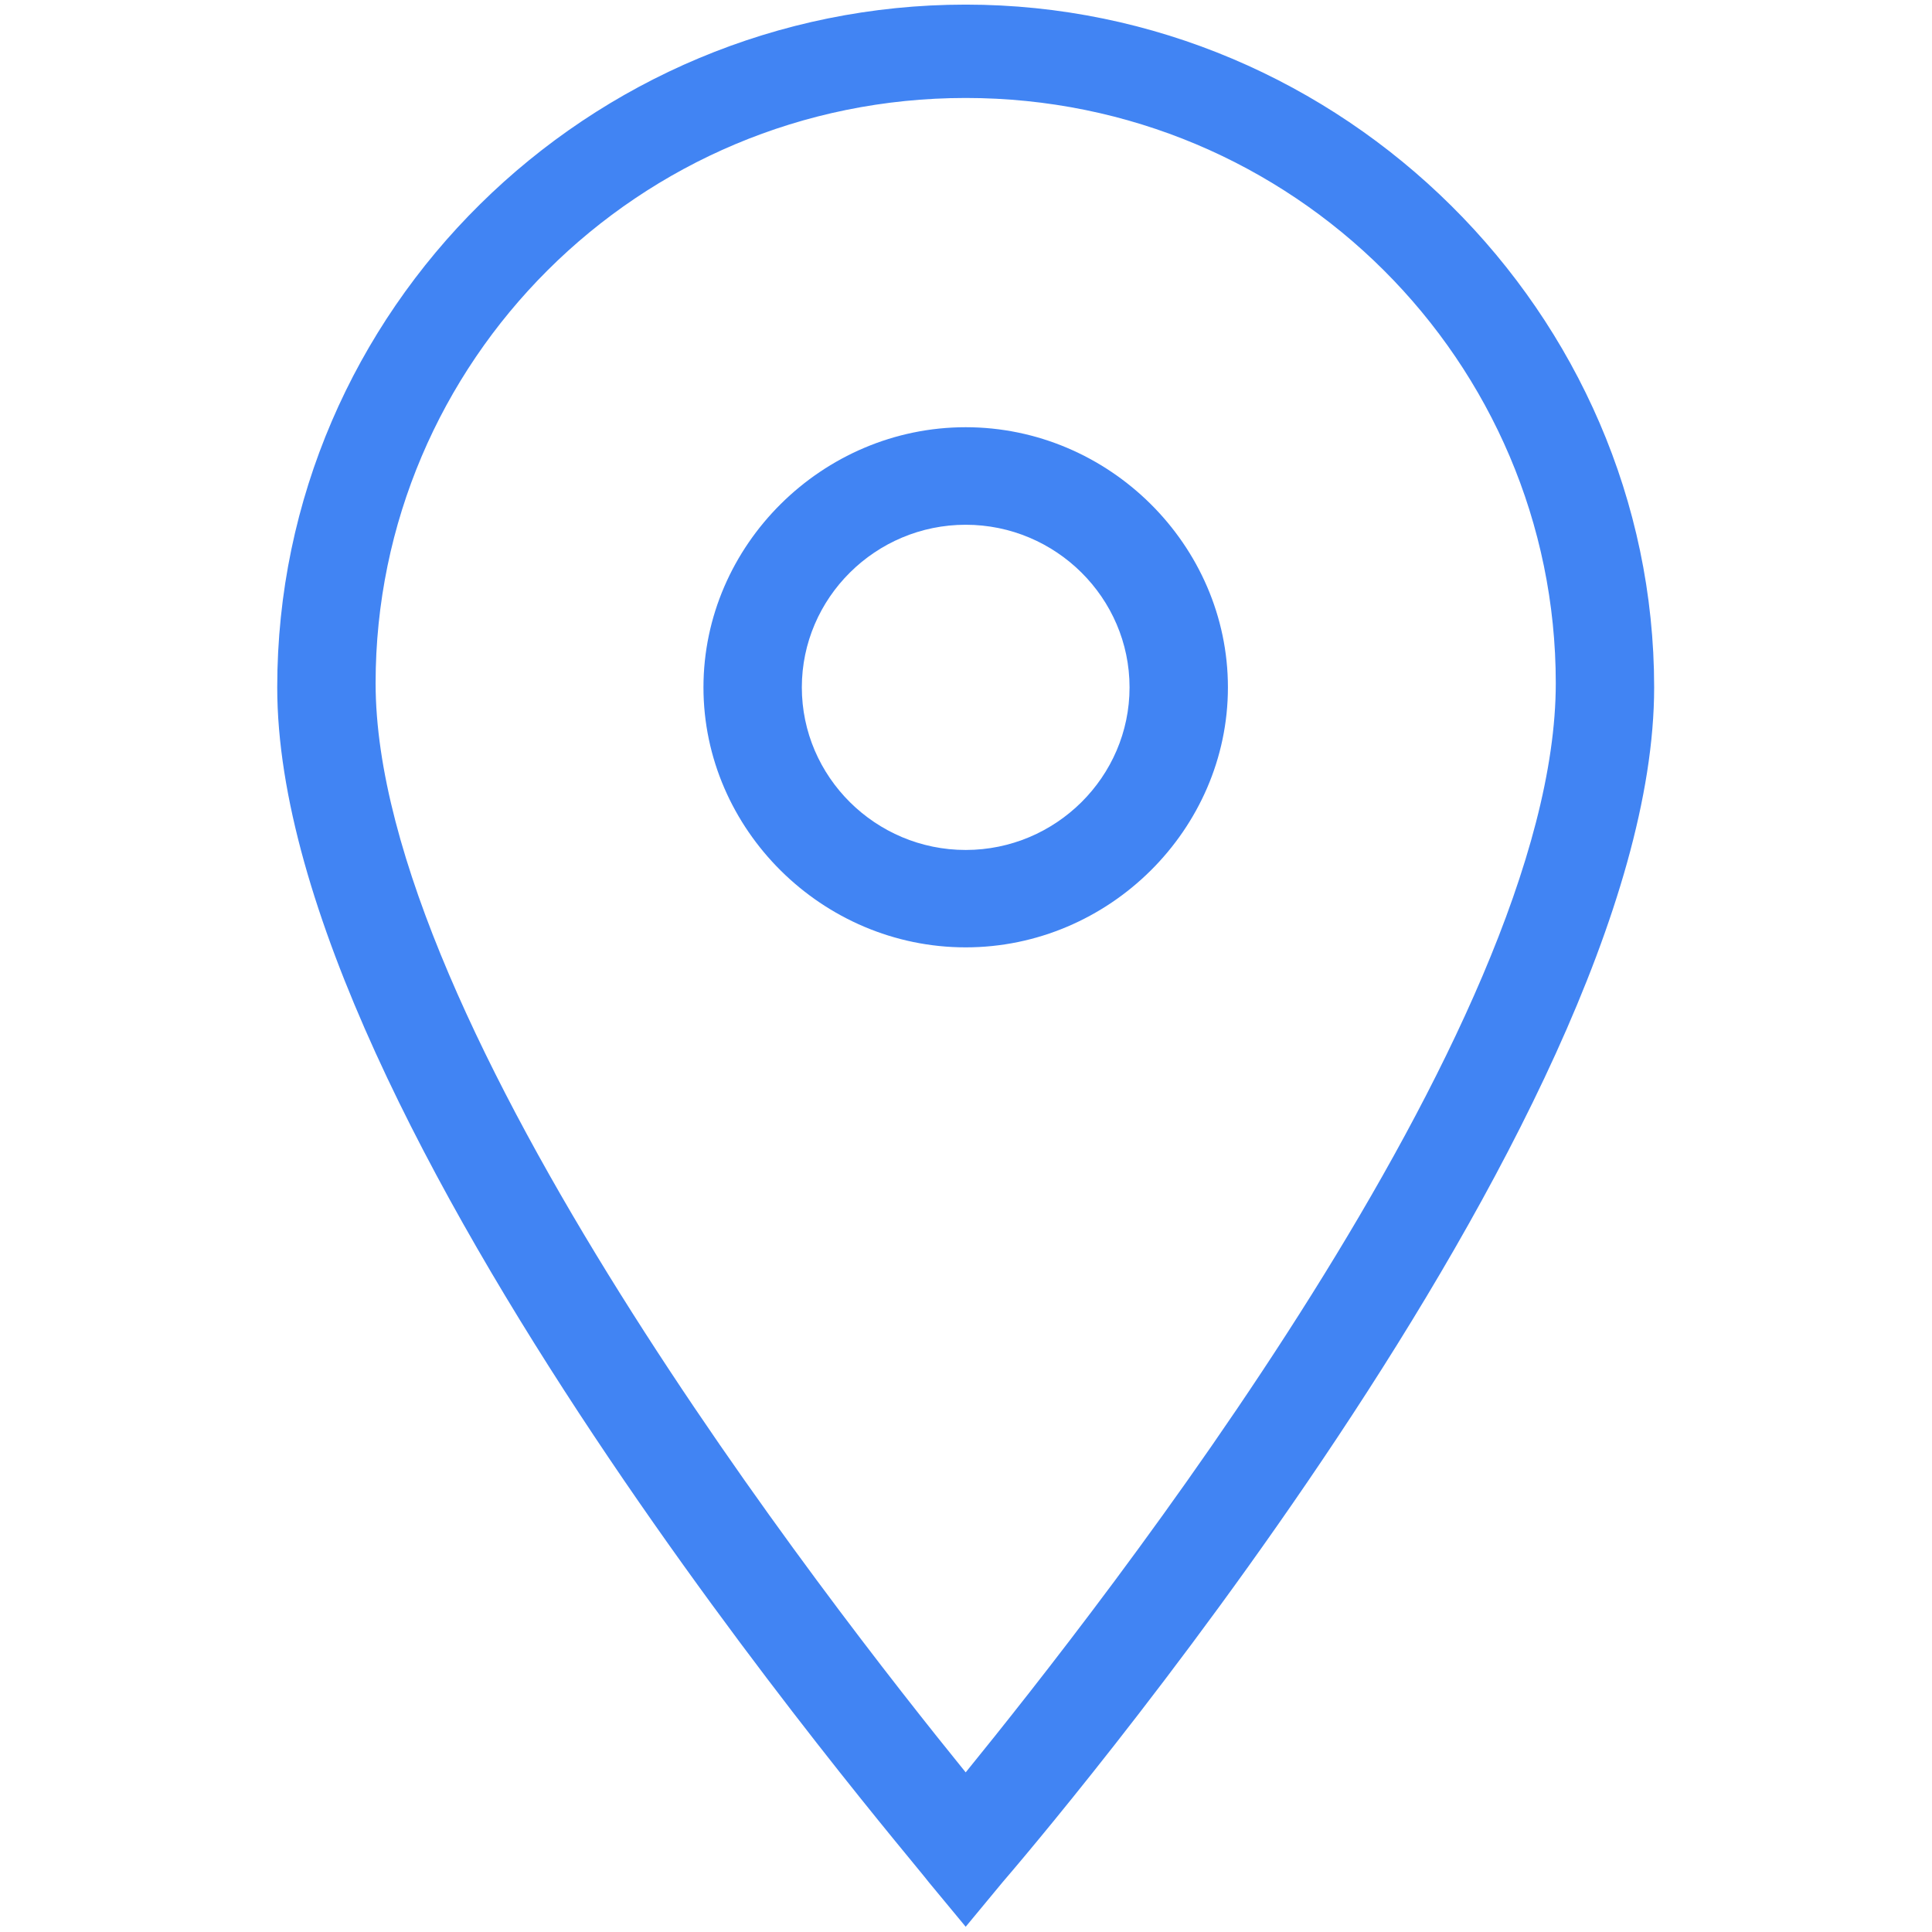 <?xml version="1.0" encoding="UTF-8" standalone="no"?>
<svg
   xmlns:dc="http://purl.org/dc/elements/1.1/"
   xmlns:cc="http://creativecommons.org/ns#"
   xmlns:rdf="http://www.w3.org/1999/02/22-rdf-syntax-ns#"
   xmlns:svg="http://www.w3.org/2000/svg"
   xmlns="http://www.w3.org/2000/svg"
   xmlns:sodipodi="http://sodipodi.sourceforge.net/DTD/sodipodi-0.dtd"
   xmlns:inkscape="http://www.inkscape.org/namespaces/inkscape"
   width="100px"
   height="100px"
   viewBox="0 0 100 100"
   version="1.1"
   id="svg13"
   sodipodi:docname="icons_svg_g_1_map.svg"
   inkscape:version="0.92.1 r15371">
  <sodipodi:namedview
     pagecolor="#ffffff"
     bordercolor="#666666"
     borderopacity="1"
     objecttolerance="10"
     gridtolerance="10"
     guidetolerance="10"
     inkscape:pageopacity="0"
     inkscape:pageshadow="2"
     inkscape:window-width="1920"
     inkscape:window-height="1017"
     id="namedview15"
     showgrid="false"
     inkscape:zoom="2.36"
     inkscape:cx="50"
     inkscape:cy="50"
     inkscape:window-x="-8"
     inkscape:window-y="-8"
     inkscape:window-maximized="1"
     inkscape:current-layer="svg13" />
  <!-- Generator: Sketch 48.2 (47327) - http://www.bohemiancoding.com/sketch -->
  <title
     id="title2">Artboard Copy 22</title>
  <desc
     id="desc4">Created with Sketch.</desc>
  <defs
     id="defs6" />
  <style type="text/css">
    .icon-fill-4184f3{
        fill:#4184f3;
    }
  </style>
  <g
     id="Insert-Buttons"
     transform="matrix(7.212,0,0,7.212,-310.616,-310.721)"
     style="fill:none;fill-rule:evenodd;stroke:none;stroke-width:1">
    <g
       id="Artboard-Copy-22"
       style="fill:#4184f3;fill-rule:nonzero">
      <g
         id="Group-5"
         transform="translate(45,43)">
        <path class="icon-fill-4184f3"
           d="M 5,13.912 4.735,13.592 C 4.559,13.358 0.059,8.137 0.059,5.017 0.059,2.304 2.294,0.117 5,0.117 c 2.706,0 4.941,2.217 4.941,4.9 0,3.121 -4.5,8.371 -4.676,8.575 z M 5,0.787 c -2.353,0 -4.235,1.896 -4.235,4.2 0,2.45 3.265,6.621 4.235,7.817 C 5.971,11.608 9.235,7.467 9.235,4.987 9.235,2.683 7.353,0.787 5,0.787 Z"
           id="Fill-55"
           inkscape:connector-curvature="0" />
        <path class="icon-fill-4184f3"
           d="M 5,6.883 C 3.971,6.883 3.118,6.037 3.118,5.017 3.118,3.996 3.971,3.15 5,3.15 6.029,3.15 6.882,3.996 6.882,5.017 6.882,6.037 6.029,6.883 5,6.883 Z M 5,3.85 c -0.647,0 -1.176,0.525 -1.176,1.167 0,0.642 0.529,1.167 1.176,1.167 0.647,0 1.176,-0.525 1.176,-1.167 C 6.176,4.375 5.647,3.85 5,3.85 Z"
           id="Fill-56"
           inkscape:connector-curvature="0" />
      </g>
    </g>
  </g>
</svg>
